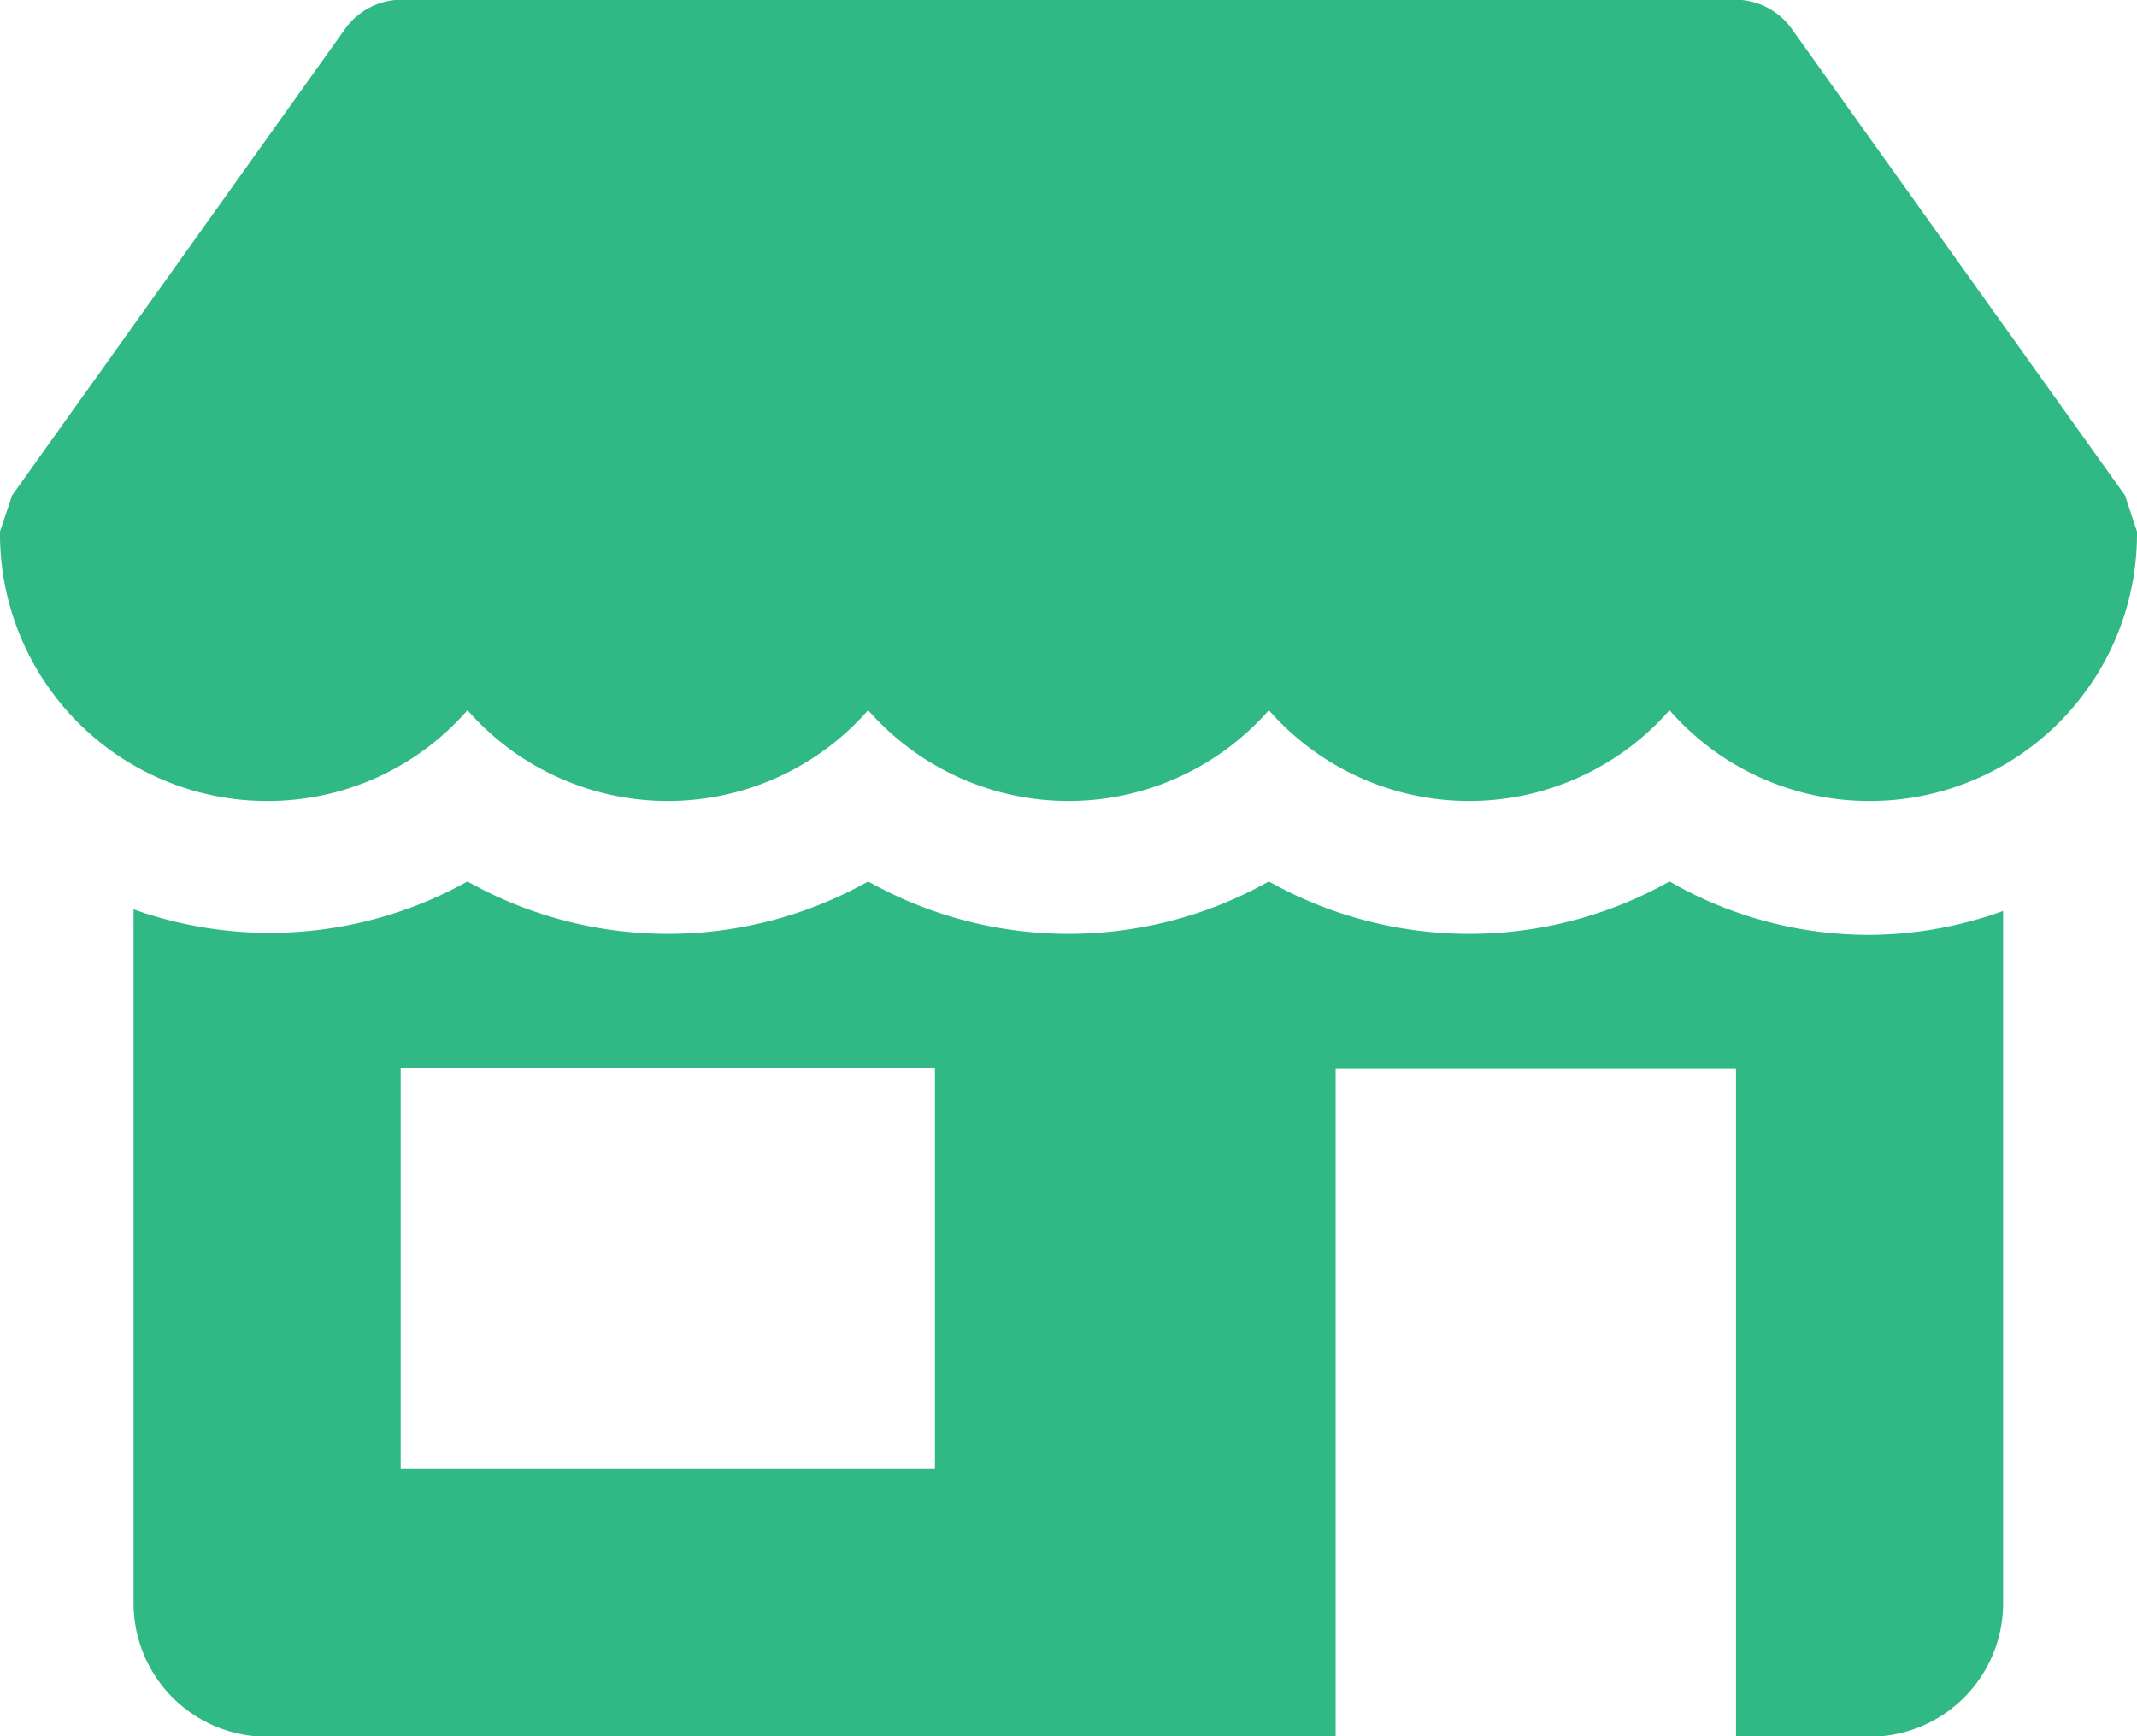 <svg xmlns="http://www.w3.org/2000/svg" width="20" height="16.25" viewBox="0 0 20 16.25"><defs><style>.a{fill:#30b985;}</style></defs><g transform="translate(0 -48.003)"><g transform="translate(0 48.003)"><g transform="translate(0 0)"><path class="a" d="M19.888,52.64l-3.125-4.375A.652.652,0,0,0,16.25,48H3.75a.652.652,0,0,0-.512.262L.113,52.64,0,52.978A2.5,2.5,0,0,0,2.5,55.5a2.478,2.478,0,0,0,1.875-.85,2.493,2.493,0,0,0,3.75,0,2.493,2.493,0,0,0,3.75,0,2.493,2.493,0,0,0,3.75,0,2.478,2.478,0,0,0,1.875.85A2.5,2.5,0,0,0,20,52.978Z" transform="translate(0 -48.003)"/></g></g><g transform="translate(1.25 56.248)"><path class="a" d="M48.253,259.58a3.74,3.74,0,0,1-1.875-.5,3.83,3.83,0,0,1-3.75,0,3.83,3.83,0,0,1-3.75,0,3.83,3.83,0,0,1-3.75,0,3.8,3.8,0,0,1-3.125.261v6.494a1.25,1.25,0,0,0,1.25,1.25h10v-6.25H47v6.25h1.25a1.25,1.25,0,0,0,1.25-1.25v-6.479A3.727,3.727,0,0,1,48.253,259.58Zm-8.75,5h-5v-3.75h5Z" transform="translate(-32.003 -259.075)"/></g></g></svg>